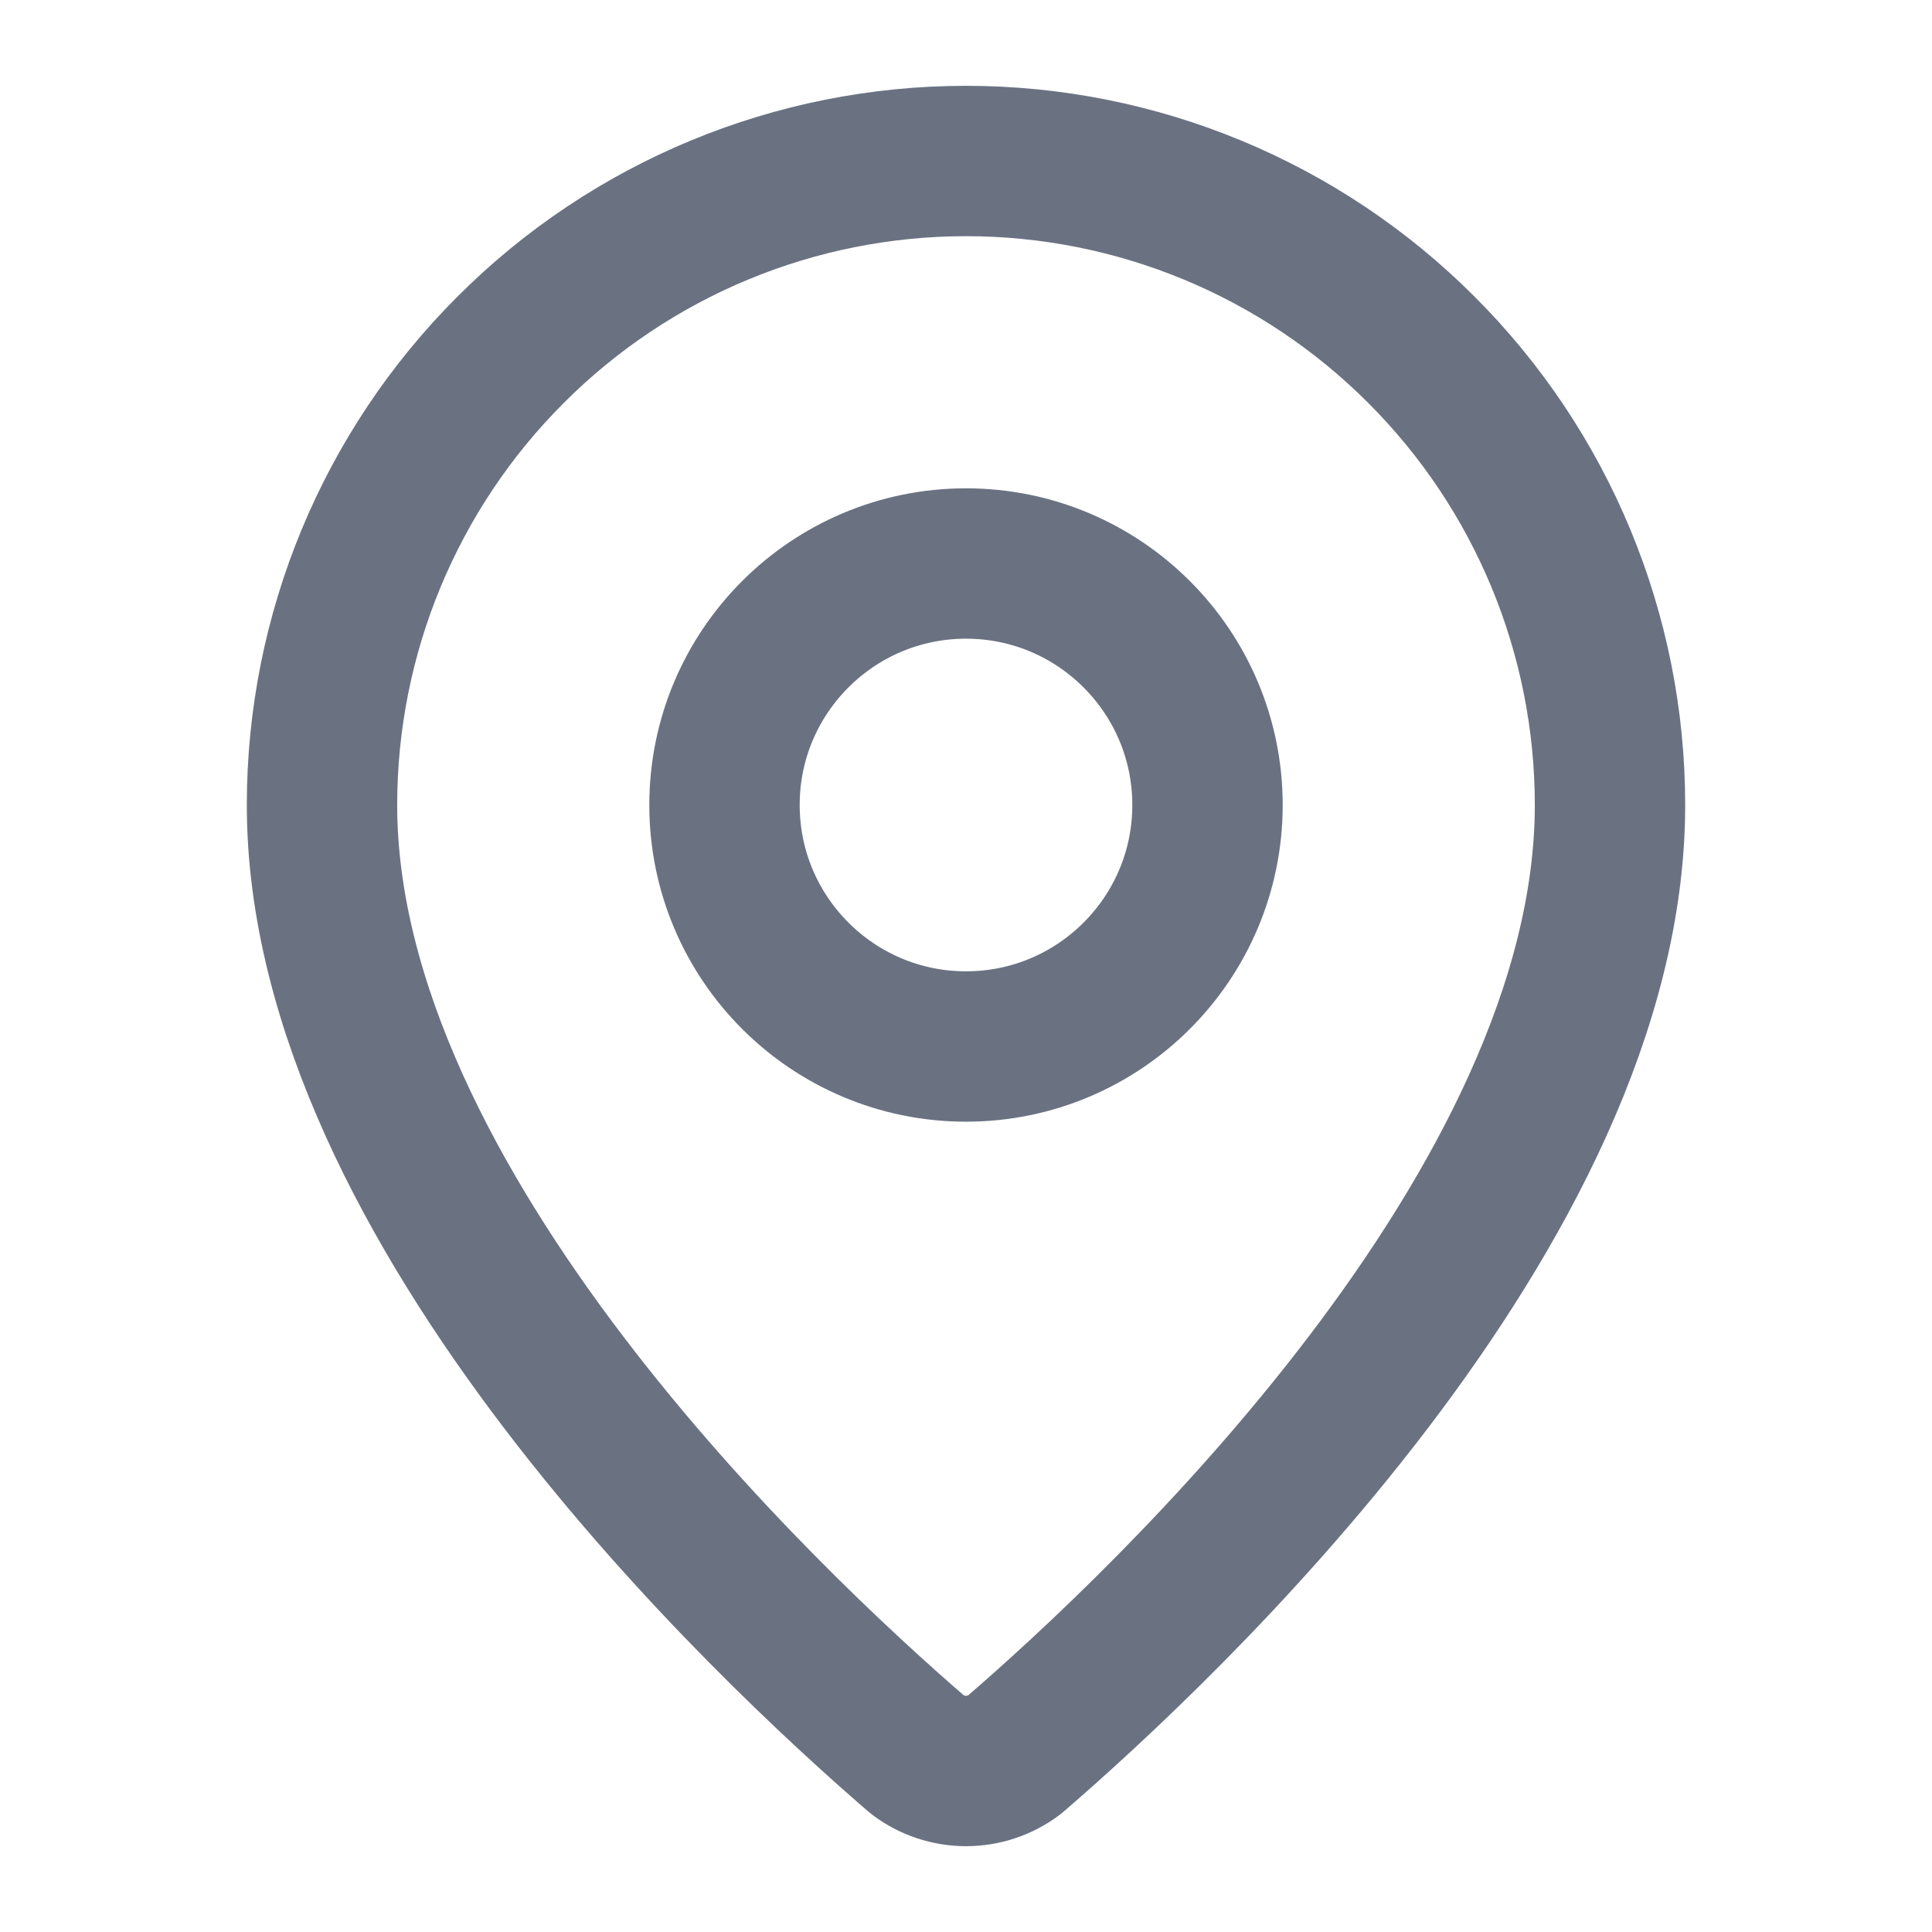 <svg preserveAspectRatio="none" width="100%" height="100%" overflow="visible" style="display: block;" viewBox="0 0 12 12" fill="none" xmlns="http://www.w3.org/2000/svg">
<g id="Icon">
<path id="Vector" d="M10 5C10 7.497 7.231 10.097 6.301 10.899C6.214 10.965 6.108 11 6 11C5.892 11 5.786 10.965 5.699 10.899C4.769 10.097 2 7.497 2 5C2 3.939 2.421 2.922 3.172 2.172C3.922 1.421 4.939 1 6 1C7.061 1 8.078 1.421 8.828 2.172C9.579 2.922 10 3.939 10 5Z" stroke="#6A7282" stroke-width="0.934" stroke-linecap="round" stroke-linejoin="round"/>
<path id="Vector_2" d="M6 6.5C6.828 6.5 7.5 5.828 7.5 5C7.5 4.172 6.828 3.5 6 3.5C5.172 3.5 4.5 4.172 4.5 5C4.5 5.828 5.172 6.5 6 6.5Z" stroke="#6A7282" stroke-width="0.934" stroke-linecap="round" stroke-linejoin="round"/>
</g>
</svg>
